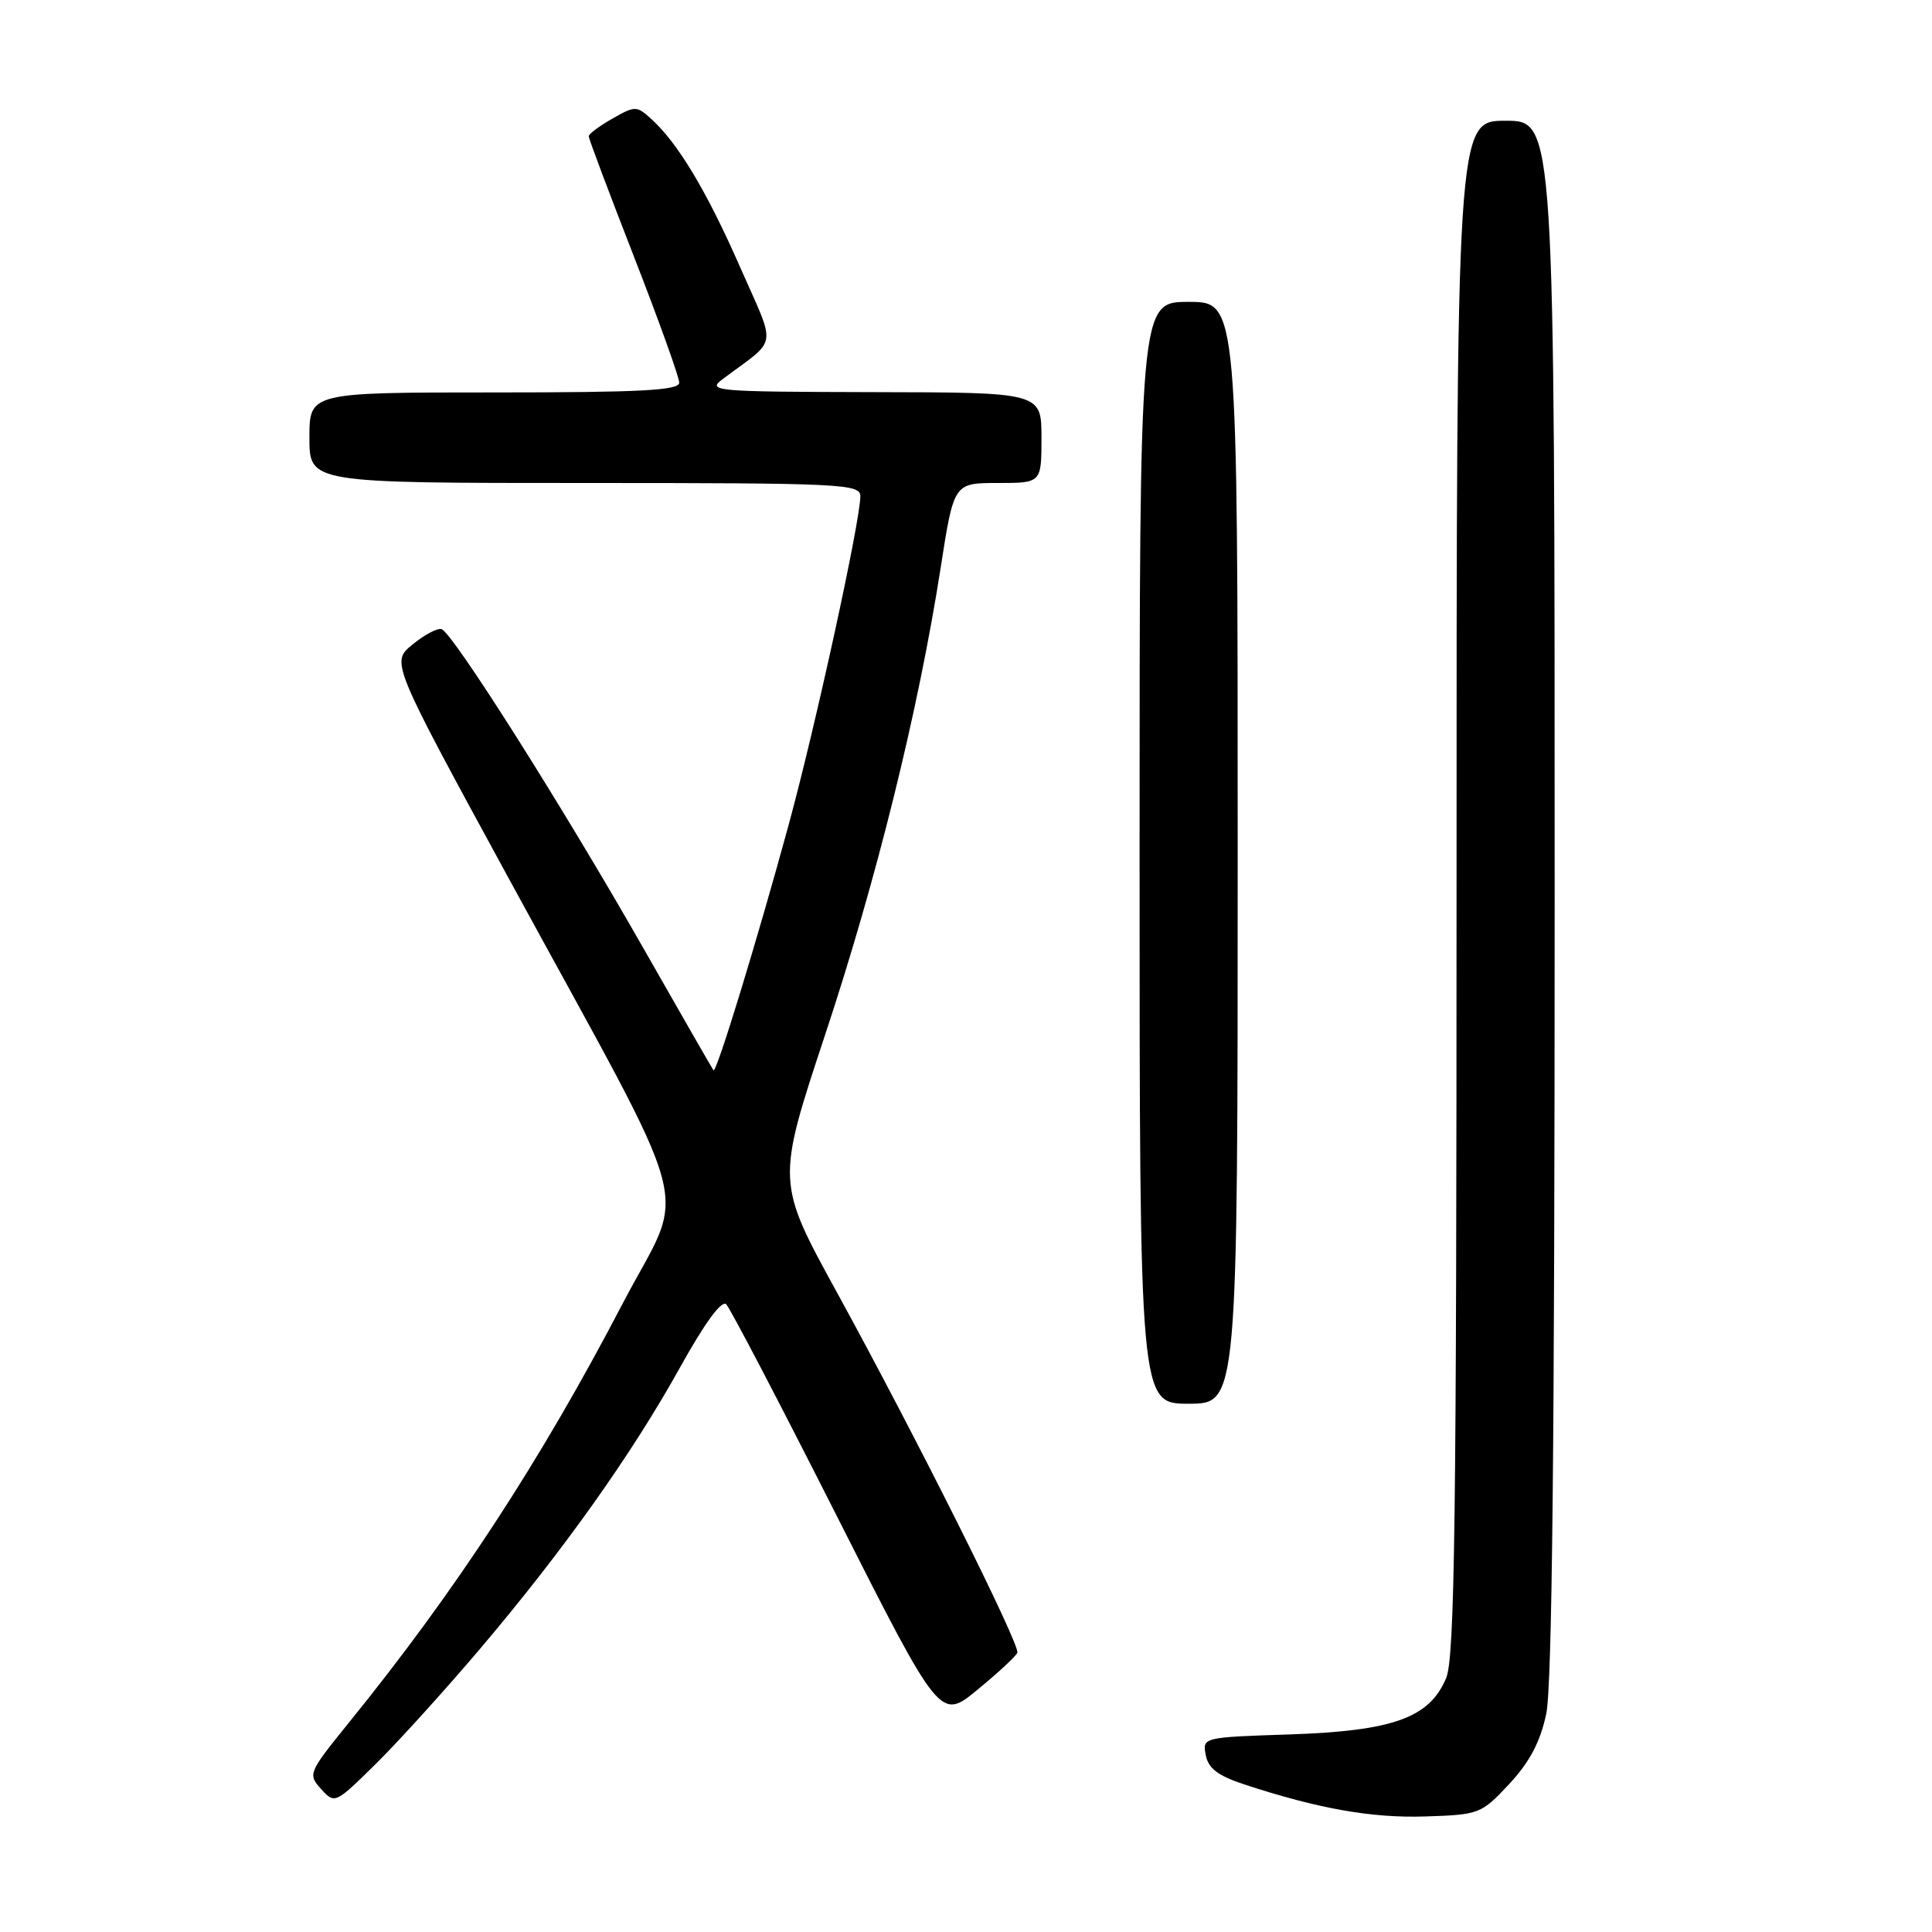 <?xml version="1.0" encoding="UTF-8" standalone="no"?>
<!DOCTYPE svg PUBLIC "-//W3C//DTD SVG 1.1//EN" "http://www.w3.org/Graphics/SVG/1.1/DTD/svg11.dtd" >
<svg xmlns="http://www.w3.org/2000/svg" xmlns:xlink="http://www.w3.org/1999/xlink" version="1.1" viewBox="0 0 256 256">
 <g >
 <path fill="currentColor"
d=" M 199.98 236.39 C 202.67 233.50 204.09 230.83 204.88 227.12 C 205.67 223.46 206.00 191.07 206.00 118.95 C 206.00 16.00 206.00 16.00 199.50 16.00 C 193.00 16.00 193.00 16.00 193.00 117.53 C 193.00 201.49 192.76 219.63 191.62 222.36 C 189.42 227.62 184.59 229.36 170.91 229.82 C 159.36 230.20 159.32 230.21 159.77 232.56 C 160.10 234.32 161.38 235.29 164.86 236.44 C 174.68 239.67 181.77 240.92 188.84 240.69 C 196.02 240.46 196.27 240.36 199.98 236.39 Z  M 63.59 218.50 C 74.65 205.46 83.69 192.74 90.11 181.19 C 93.40 175.26 95.63 172.23 96.23 172.83 C 96.76 173.36 103.35 185.98 110.88 200.88 C 124.58 227.97 124.58 227.97 129.54 223.88 C 132.27 221.64 134.64 219.44 134.80 218.99 C 135.19 217.95 121.31 190.23 110.92 171.29 C 102.87 156.62 102.87 156.62 109.35 137.06 C 116.16 116.51 121.70 94.11 124.64 75.25 C 126.39 64.00 126.39 64.00 132.19 64.00 C 138.00 64.00 138.00 64.00 138.00 58.00 C 138.00 52.00 138.00 52.00 115.75 51.96 C 94.55 51.91 93.61 51.83 95.79 50.21 C 103.18 44.68 102.92 46.43 98.06 35.38 C 93.64 25.30 89.79 18.90 86.25 15.72 C 84.35 14.01 84.14 14.01 81.14 15.72 C 79.42 16.70 78.01 17.75 78.01 18.05 C 78.00 18.36 80.70 25.53 84.00 34.00 C 87.30 42.47 90.00 49.98 90.00 50.70 C 90.00 51.73 84.98 52.00 65.50 52.00 C 41.00 52.00 41.00 52.00 41.00 58.00 C 41.00 64.00 41.00 64.00 77.50 64.00 C 111.60 64.00 114.00 64.12 114.00 65.75 C 113.99 69.08 108.08 96.16 104.50 109.30 C 100.29 124.72 94.92 142.27 94.54 141.82 C 94.40 141.64 90.18 134.30 85.17 125.50 C 74.50 106.77 59.93 83.76 58.50 83.36 C 57.95 83.20 56.22 84.12 54.65 85.41 C 51.80 87.74 51.80 87.74 67.26 116.12 C 92.84 163.06 91.04 156.36 82.49 172.76 C 71.61 193.61 60.38 210.80 46.22 228.27 C 40.86 234.90 40.77 235.09 42.55 237.06 C 44.35 239.05 44.42 239.02 49.74 233.78 C 52.69 230.88 58.92 224.00 63.59 218.50 Z  M 164.00 113.00 C 164.00 40.00 164.00 40.00 157.50 40.00 C 151.00 40.00 151.00 40.00 151.00 113.00 C 151.00 186.00 151.00 186.00 157.50 186.00 C 164.00 186.00 164.00 186.00 164.00 113.00 Z "/>
</g>
</svg>